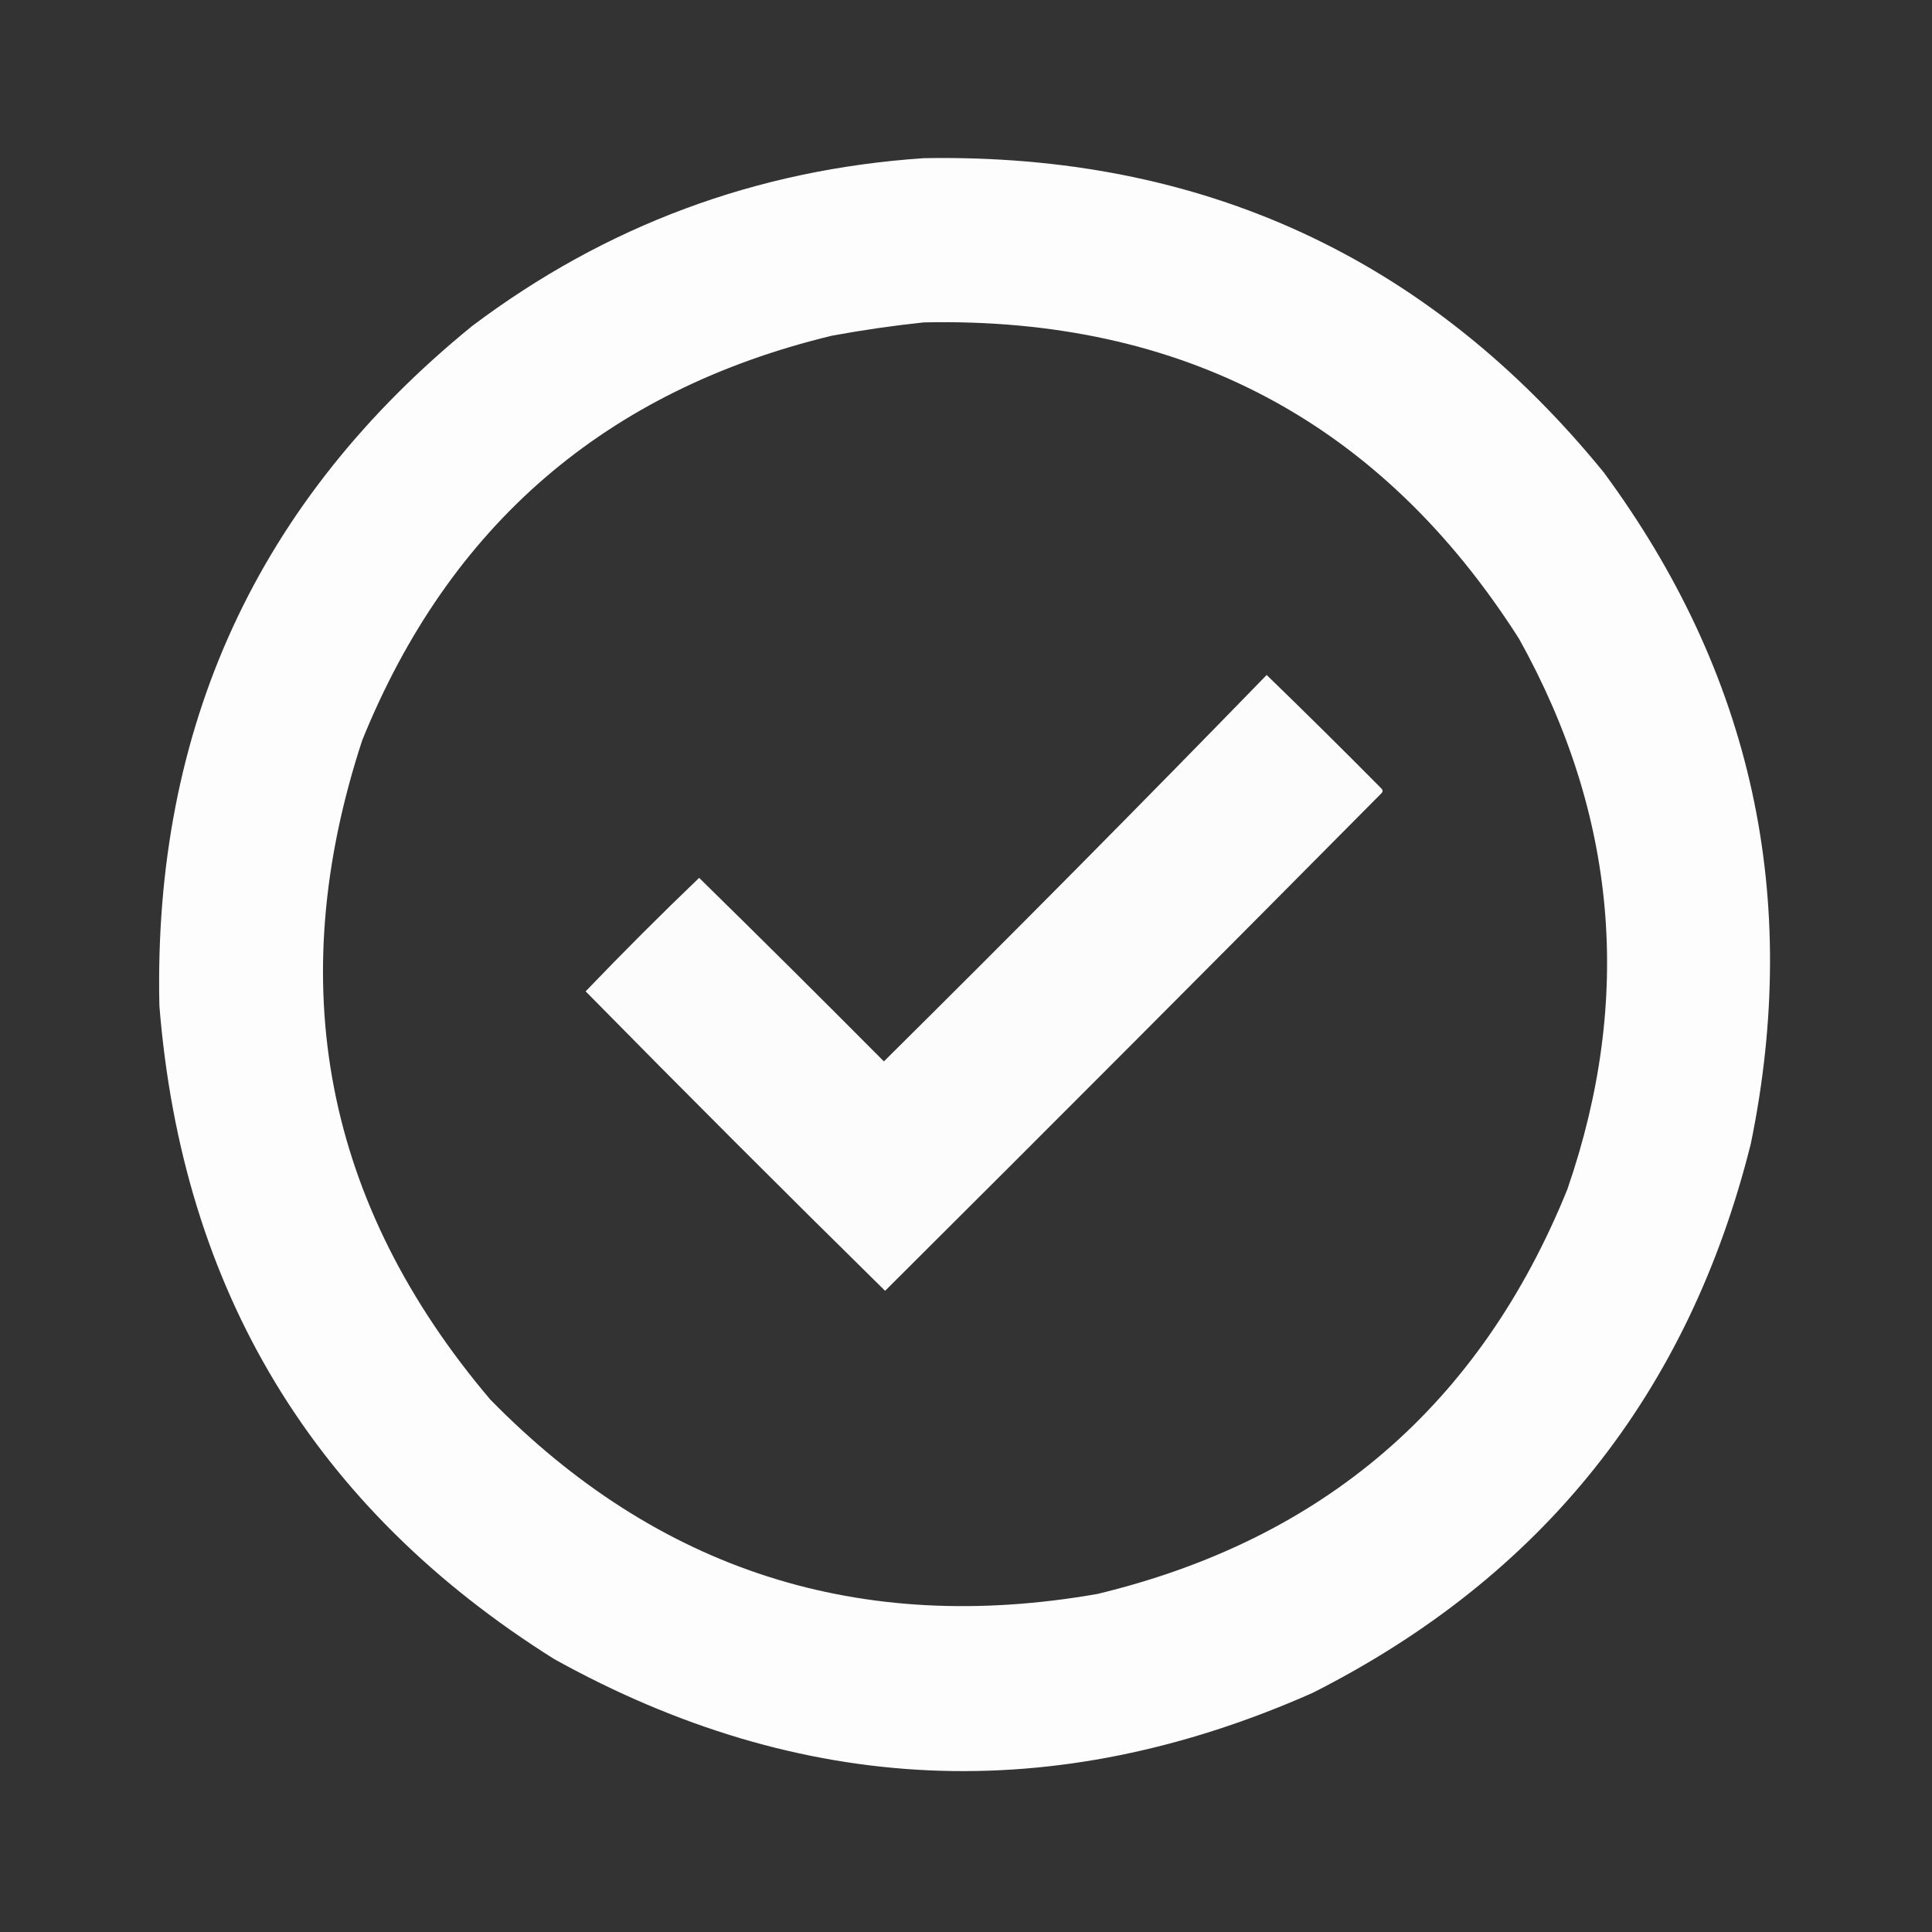 <?xml version="1.0" encoding="UTF-8"?>
<!DOCTYPE svg PUBLIC "-//W3C//DTD SVG 1.1//EN" "http://www.w3.org/Graphics/SVG/1.1/DTD/svg11.dtd">
<svg xmlns="http://www.w3.org/2000/svg" version="1.1" width="800px" height="800px" style="shape-rendering:geometricPrecision; text-rendering:geometricPrecision; image-rendering:optimizeQuality; fill-rule:evenodd; clip-rule:evenodd" xmlns:xlink="http://www.w3.org/1999/xlink">
<rect width="100%" height="100%" fill="#333333" stroke="none"/>
<g><path style="opacity:0.985" fill="#fefffe" d="M 382.5,65.5 C 497.778,63.402 591.612,106.735 664,195.5C 725.545,278.87 745.878,371.536 725,473.5C 699.149,577.066 638.649,652.899 543.5,701C 436.453,748.421 331.786,743.754 229.5,687C 129.983,624.534 75.484,534.367 66,416.5C 63.414,301.196 106.581,207.363 195.5,135C 250.843,93.341 313.176,70.175 382.5,65.5 Z M 382.5,133.5 C 489.701,131.171 571.868,174.838 629,264.5C 669.636,337.468 676.303,413.468 649,492.5C 612.9,581.594 548.067,637.427 454.5,660C 356.263,677.251 272.43,650.418 203,579.5C 134.464,498.659 116.798,407.659 150,306.5C 186.1,217.406 250.933,161.573 344.5,139C 357.244,136.66 369.911,134.827 382.5,133.5 Z"/></g>
<g><path style="opacity:0.984" fill="#fefffe" d="M 524.5,279.5 C 540.465,294.965 556.299,310.632 572,326.5C 572.667,327.167 572.667,327.833 572,328.5C 503.719,397.403 435.219,466.07 366.5,534.5C 324.833,493.5 283.5,452.167 242.5,410.5C 257.833,394.5 273.5,378.833 289.5,363.5C 315.153,388.653 340.653,413.986 366,439.5C 419.396,386.604 472.23,333.271 524.5,279.5 Z"/></g>
</svg>
